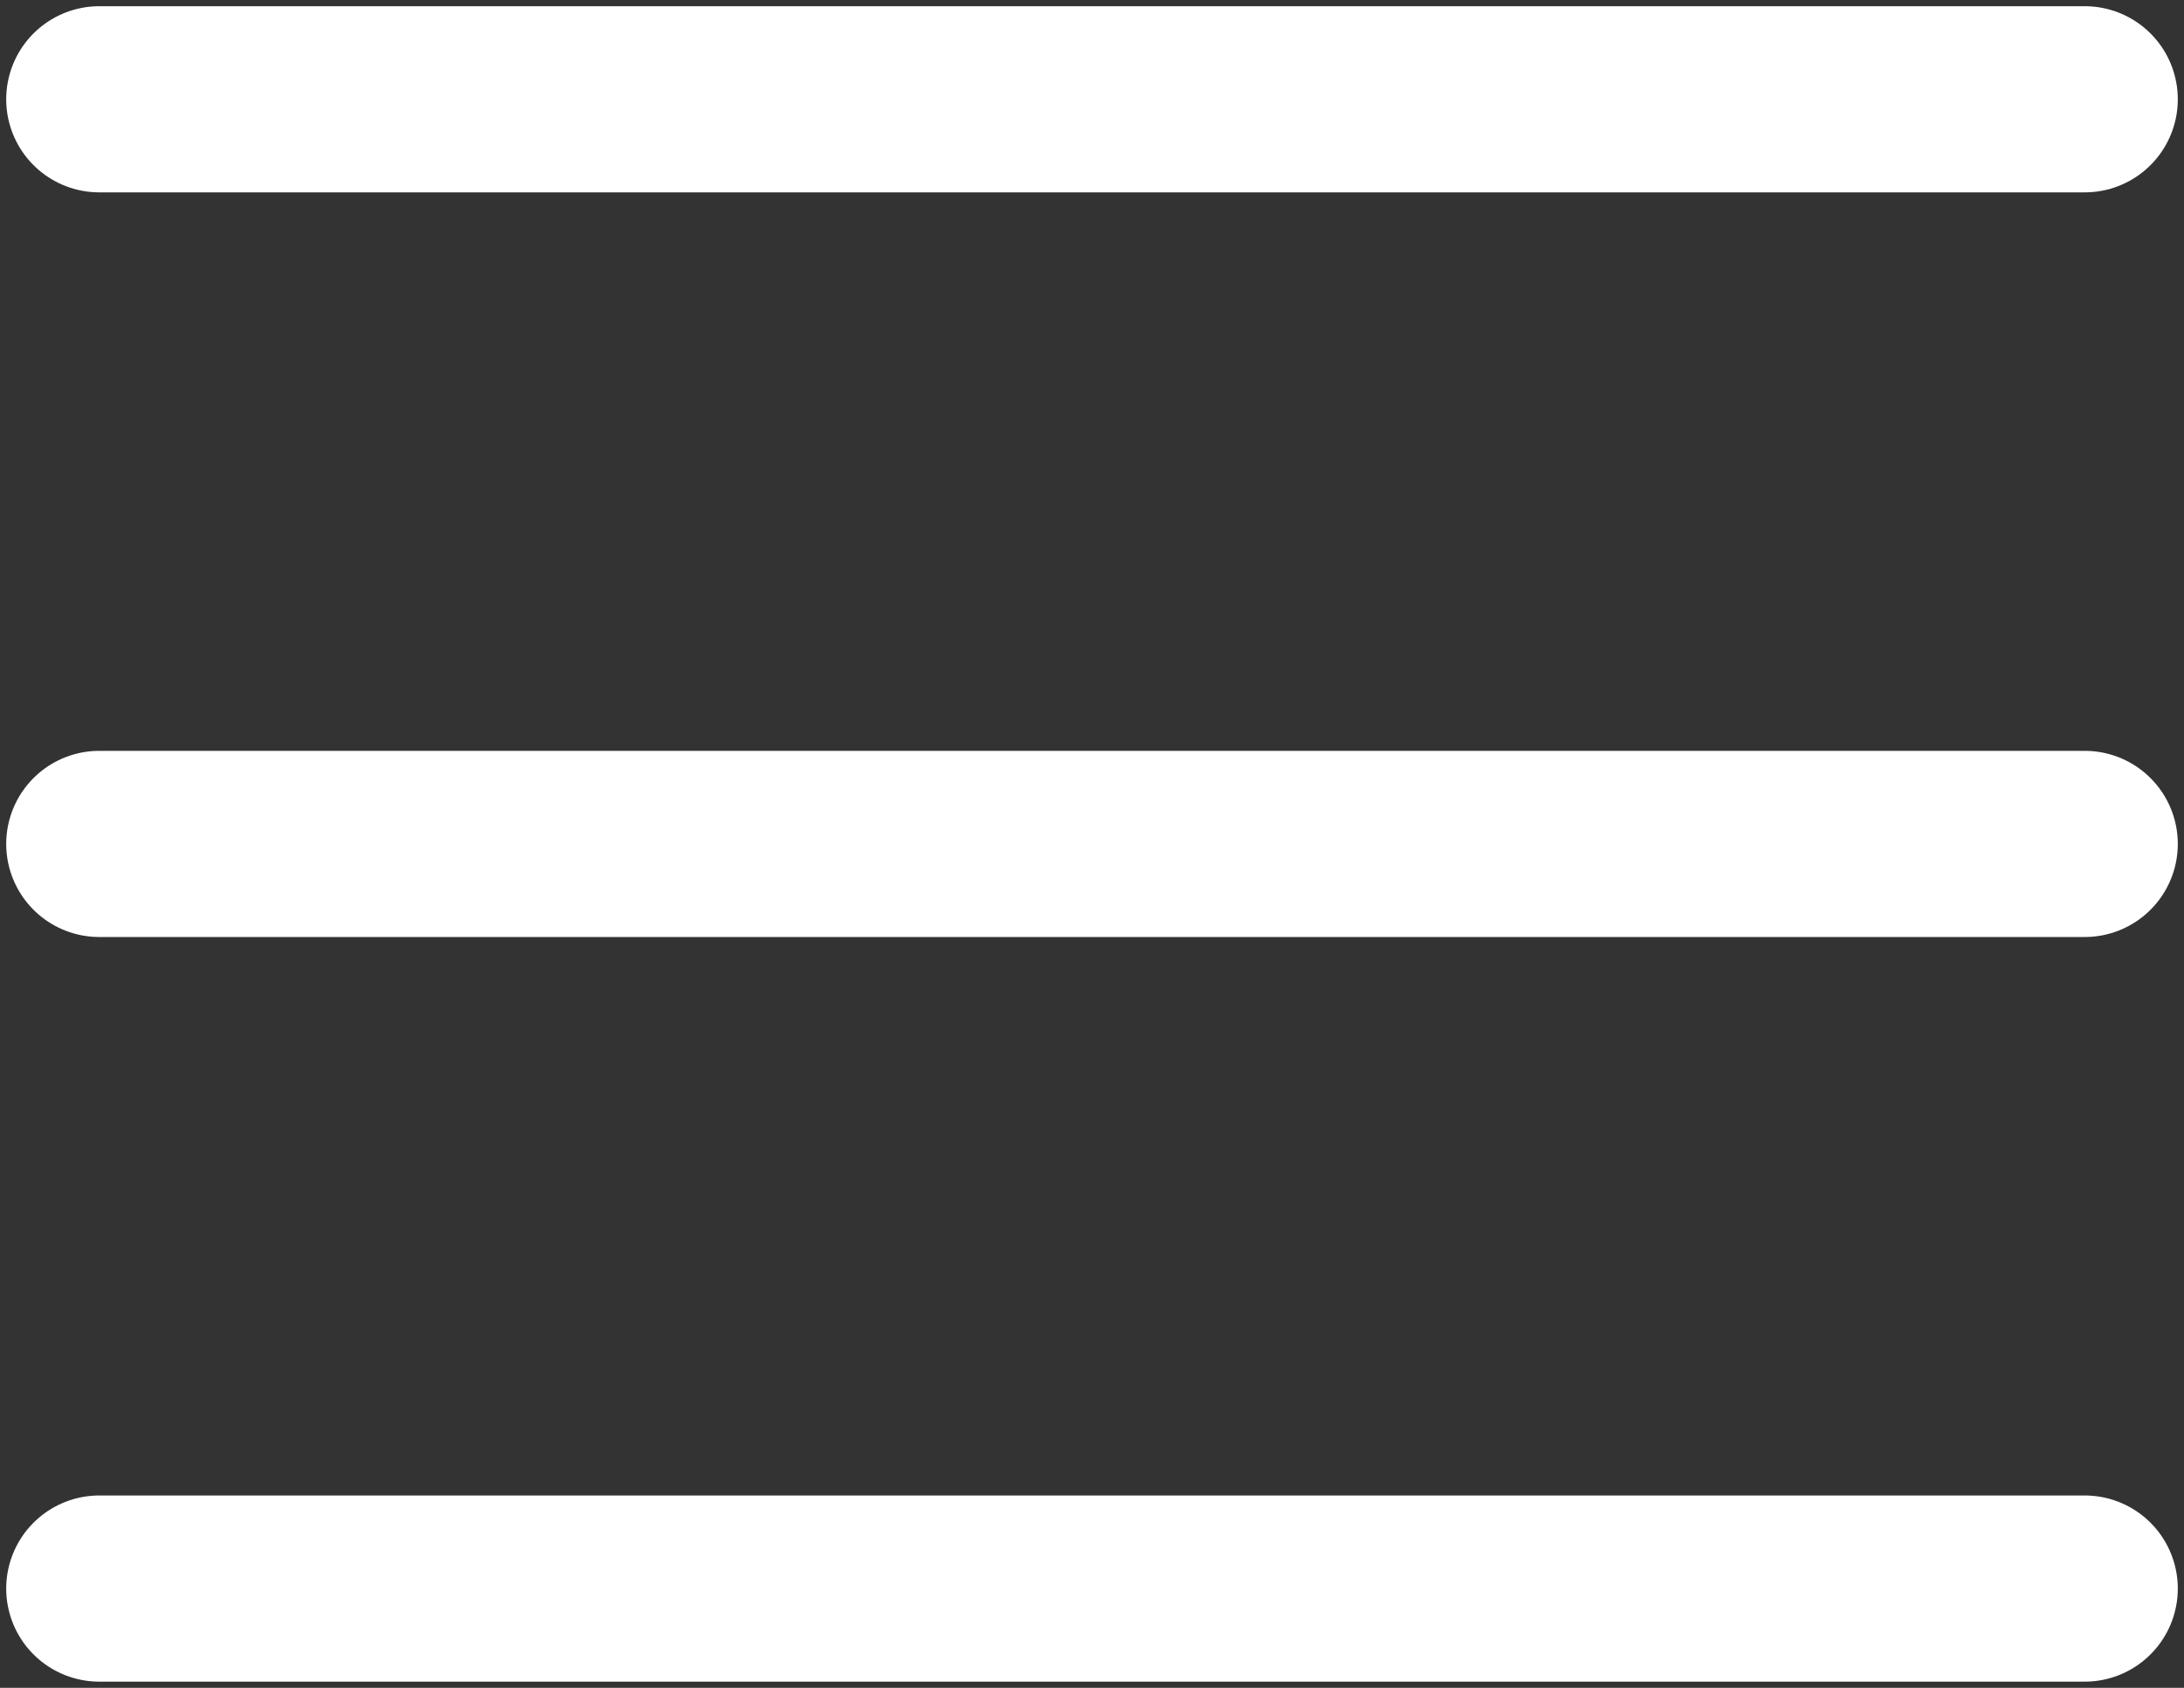 <svg width="44" height="34" viewBox="0 0 44 34" fill="none" xmlns="http://www.w3.org/2000/svg">
<rect x="0" y="0" width="44" height="34" fill="#333333" stroke="none"/>
<path d="M42 2H2" stroke="white" stroke-width="3.75" stroke-linecap="round"/>
<path d="M42 17H2" stroke="white" stroke-width="3.75" stroke-linecap="round"/>
<path d="M42 32H2" stroke="white" stroke-width="3.75" stroke-linecap="round"/>
</svg>
